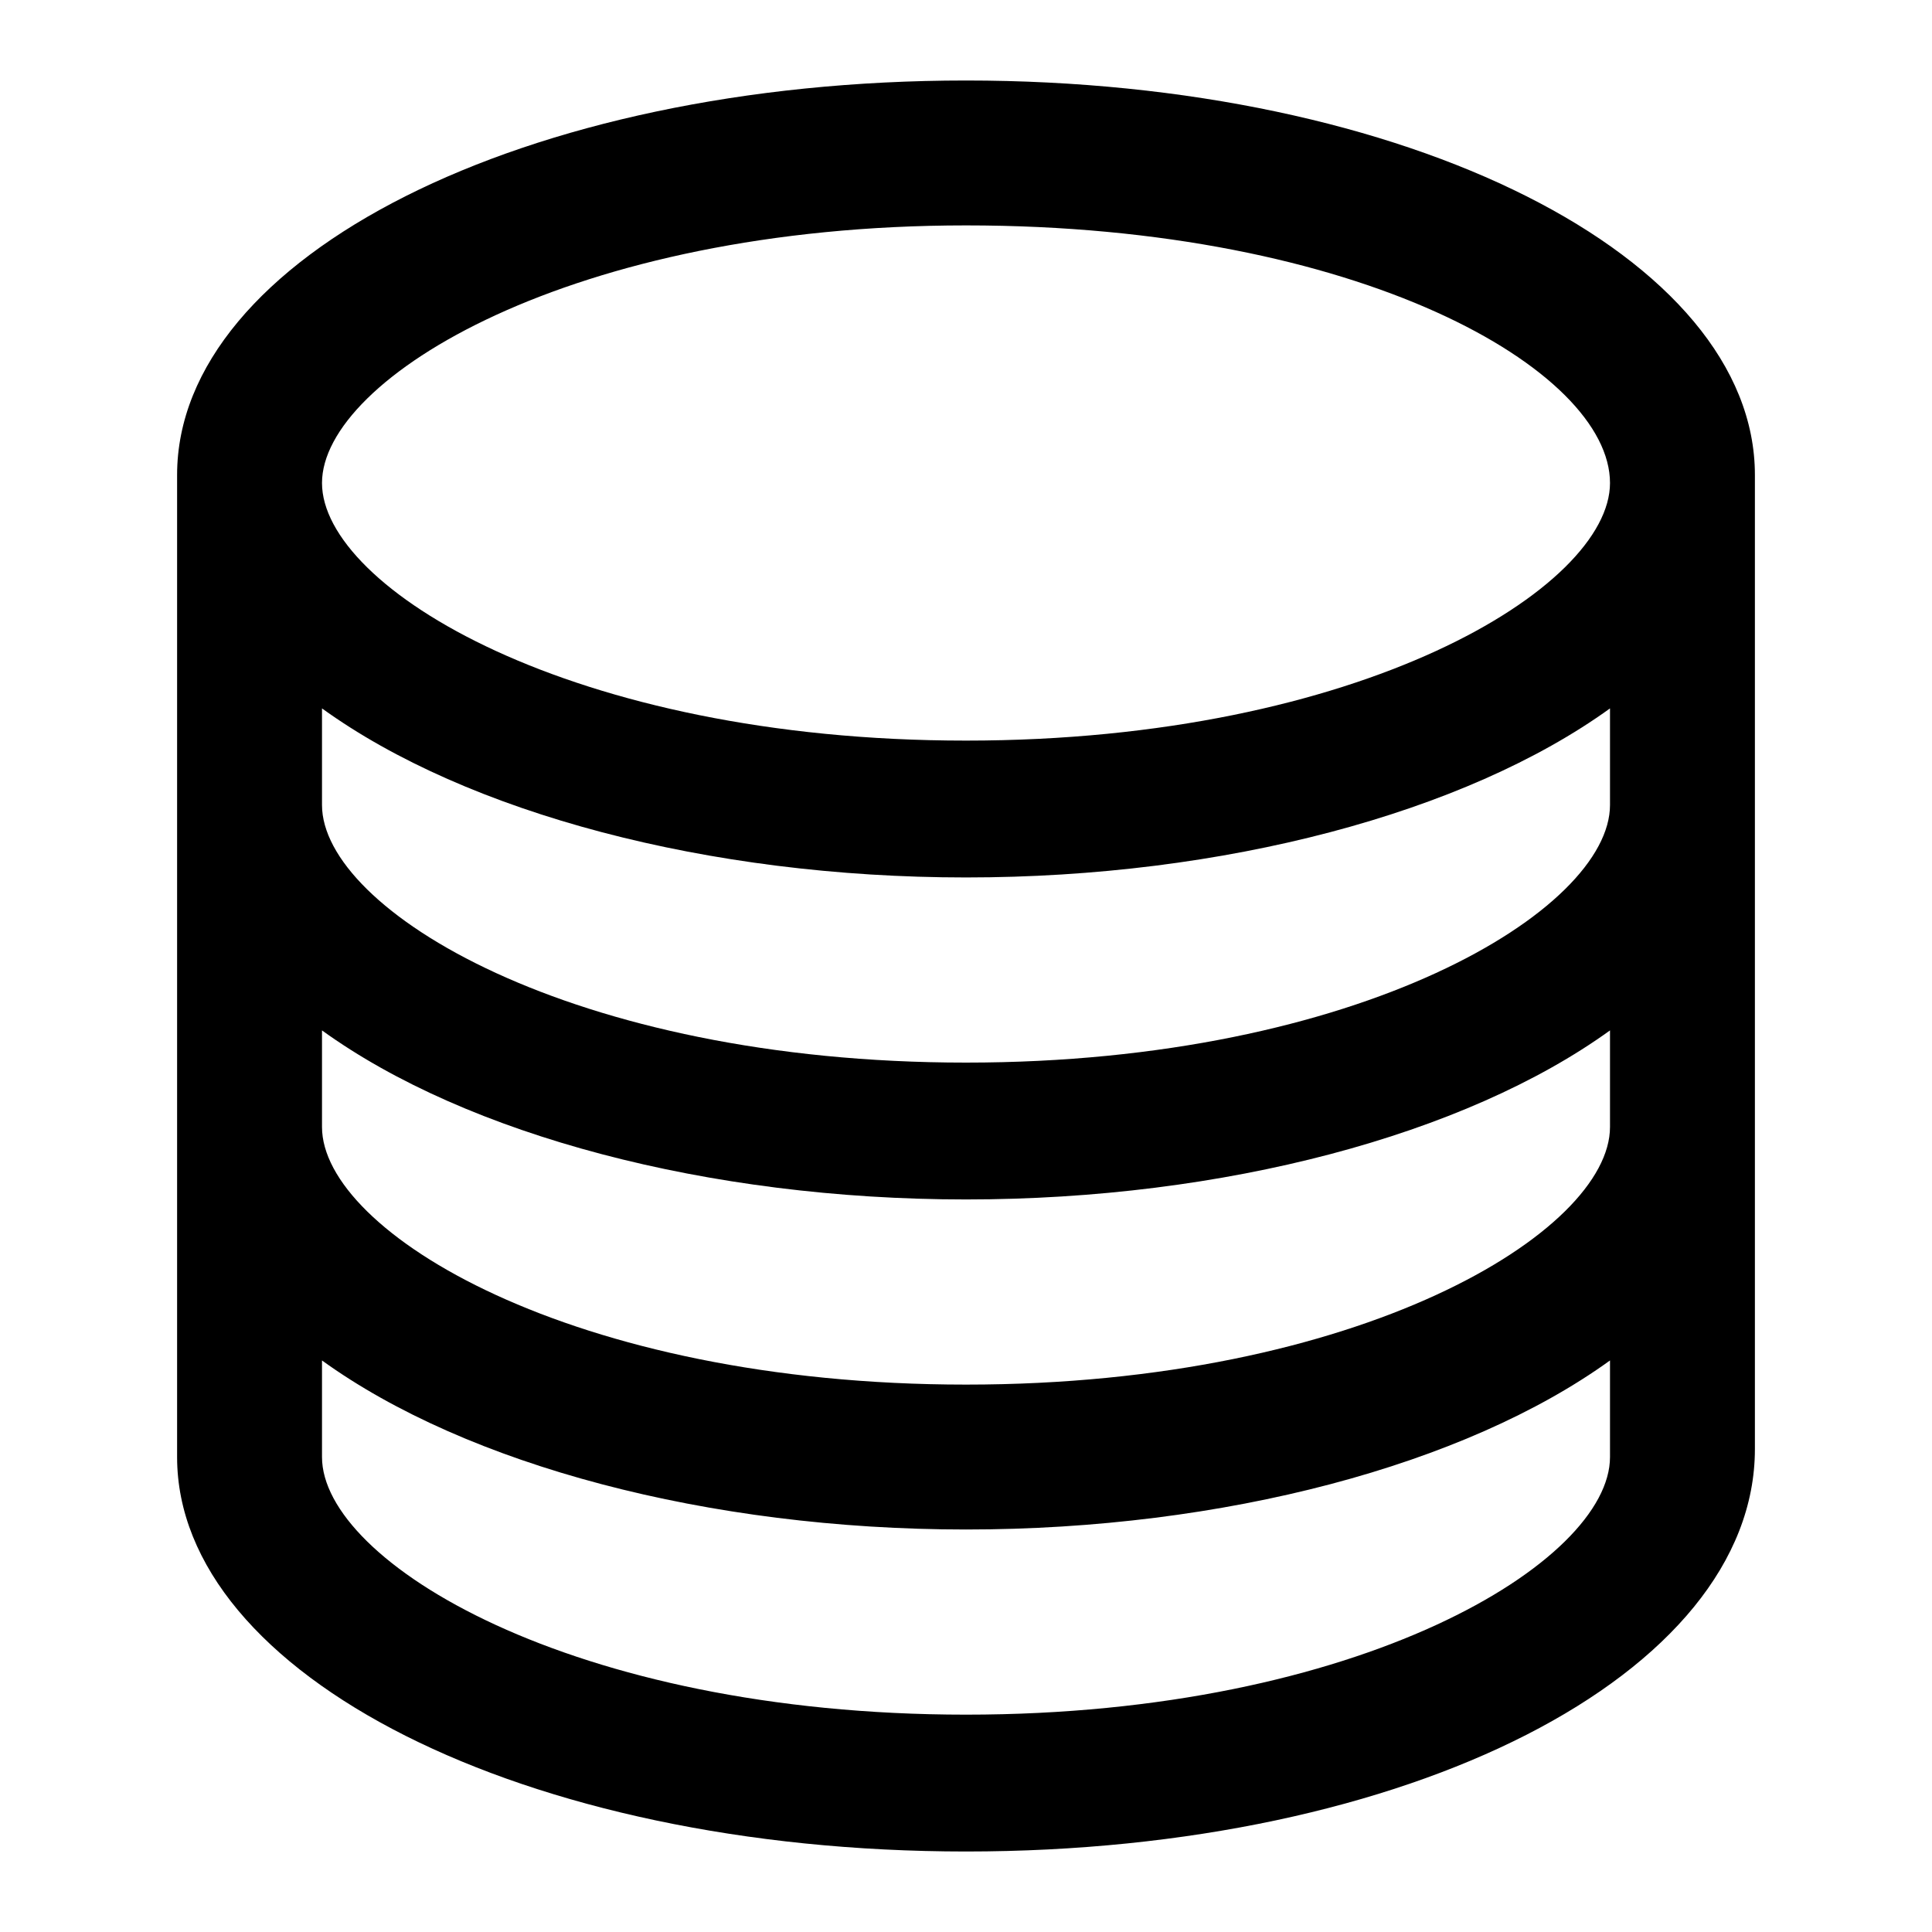 <svg version="1.1" id="database" xmlns="http://www.w3.org/2000/svg" xmlns:xlink="http://www.w3.org/1999/xlink" x="0px" y="0px"
	 viewBox="0 0 24 24" style="enable-background:new 0 0 24 24;" xml:space="preserve">
<g id="XMLID_1477_">
	<path d="M12,23c-5.5,0-9.8-2.2-9.8-4.9V5.9C2.2,3.2,6.5,1,12,1c5.5,0,9.8,2.2,9.8,4.9v12.1C21.8,20.8,17.5,23,12,23z M4,16.9v1.2
		c0,1.3,3.1,3.2,8,3.2c4.9,0,8-1.9,8-3.2v-1.2c-1.8,1.3-4.8,2.1-8,2.1S5.8,18.2,4,16.9z M4,12.8V14c0,1.3,3.1,3.2,8,3.2
		c4.9,0,8-1.9,8-3.2v-1.2c-1.8,1.3-4.8,2.1-8,2.1C8.8,14.9,5.8,14.1,4,12.8z M3.2,14.8L3.2,14.8C3.2,14.8,3.2,14.8,3.2,14.8
		L3.2,14.8z M20.8,14.8C20.8,14.8,20.8,14.8,20.8,14.8L20.8,14.8z M4,8.8V10c0,1.3,3.1,3.2,8,3.2c4.9,0,8-1.9,8-3.2V8.8
		c-1.8,1.3-4.8,2.1-8,2.1S5.8,10.1,4,8.8z M3.2,10.7L3.2,10.7C3.2,10.7,3.2,10.7,3.2,10.7L3.2,10.7z M20.8,10.7
		C20.8,10.7,20.8,10.7,20.8,10.7L20.8,10.7z M12,2.8c-4.9,0-8,1.9-8,3.2c0,1.3,3.1,3.2,8,3.2c4.9,0,8-1.9,8-3.2
		C20,4.6,16.9,2.8,12,2.8z M3.2,6.7L3.2,6.7C3.2,6.7,3.2,6.7,3.2,6.7L3.2,6.7z M20.8,6.7C20.8,6.7,20.8,6.7,20.8,6.7L20.8,6.7z"/>
</g>
</svg>
